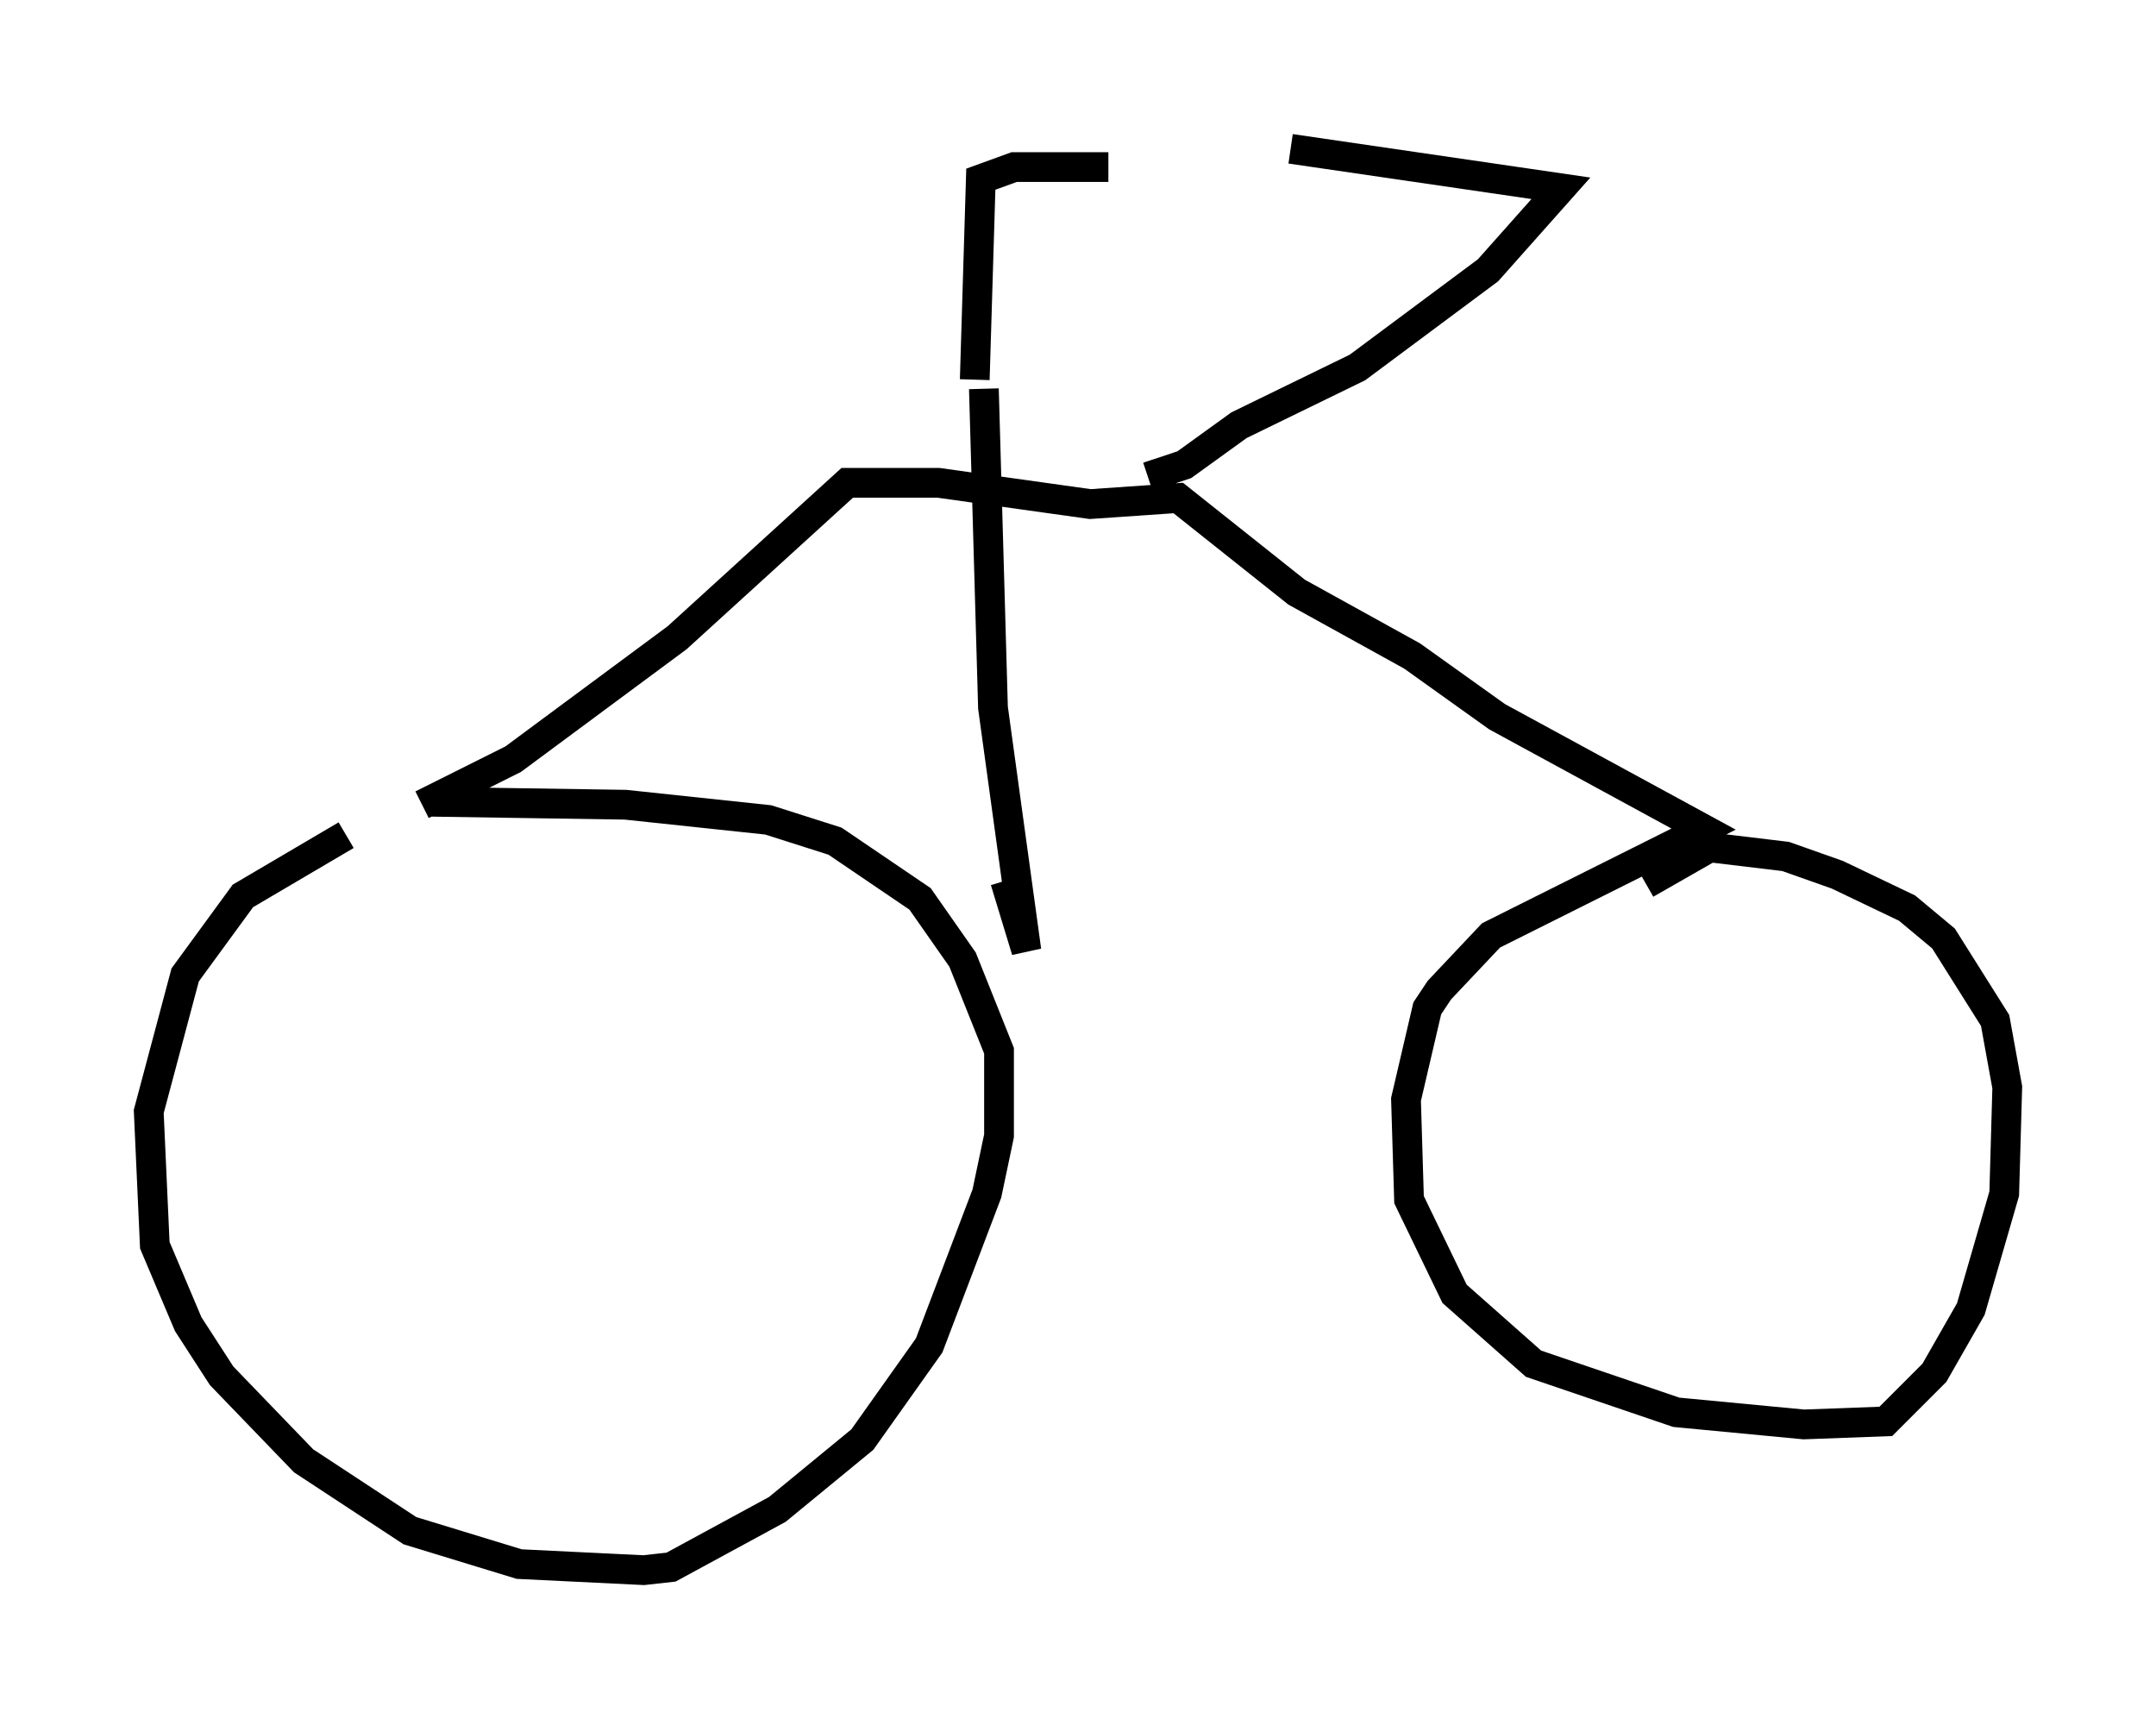 <?xml version="1.0" encoding="utf-8" ?>
<svg baseProfile="full" height="57.776" version="1.1" width="72.476" xmlns="http://www.w3.org/2000/svg" xmlns:ev="http://www.w3.org/2001/xml-events" xmlns:xlink="http://www.w3.org/1999/xlink"><defs /><rect fill="white" height="57.776" width="72.476" x="0" y="0" /><path d="M15.719, 27.561 m-4.083, 0.51 l-3.471, 2.042 -1.94, 2.654 l-1.225, 4.594 0.204, 4.492 l1.123, 2.654 1.123, 1.735 l2.756, 2.858 3.573, 2.348 l3.675, 1.123 4.185, 0.204 l0.919, -0.102 3.573, -1.94 l2.858, -2.348 2.246, -3.165 l1.94, -5.104 0.408, -1.94 l0.0, -2.858 -1.225, -3.063 l-1.429, -2.042 -2.858, -1.94 l-2.246, -0.715 -4.798, -0.51 l-6.635, -0.102 m-0.204, 0.102 l3.063, -1.531 5.513, -4.083 l5.717, -5.206 3.063, 0.0 l5.104, 0.715 2.96, -0.204 l3.981, 3.165 3.879, 2.144 l2.858, 2.042 6.942, 3.777 l-7.146, 3.573 -1.735, 1.838 l-0.408, 0.613 -0.715, 3.063 l0.102, 3.369 1.531, 3.165 l2.654, 2.348 4.798, 1.633 l4.288, 0.408 2.756, -0.102 l1.633, -1.633 1.225, -2.144 l1.123, -3.879 0.102, -3.573 l-0.408, -2.246 -1.735, -2.756 l-1.225, -1.021 -2.348, -1.123 l-1.735, -0.613 -2.552, -0.306 l-2.144, 1.225 m-16.742, -13.679 l1.225, -0.408 1.838, -1.327 l3.981, -1.94 4.39, -3.267 l2.45, -2.756 -9.086, -1.327 m-10.311, 8.065 l0.306, 10.719 1.123, 8.167 l-0.715, -2.348 m-1.021, -16.844 l0.204, -6.738 1.123, -0.408 l3.165, 0.0 " fill="none" stroke="black" stroke-width="1" /></svg>